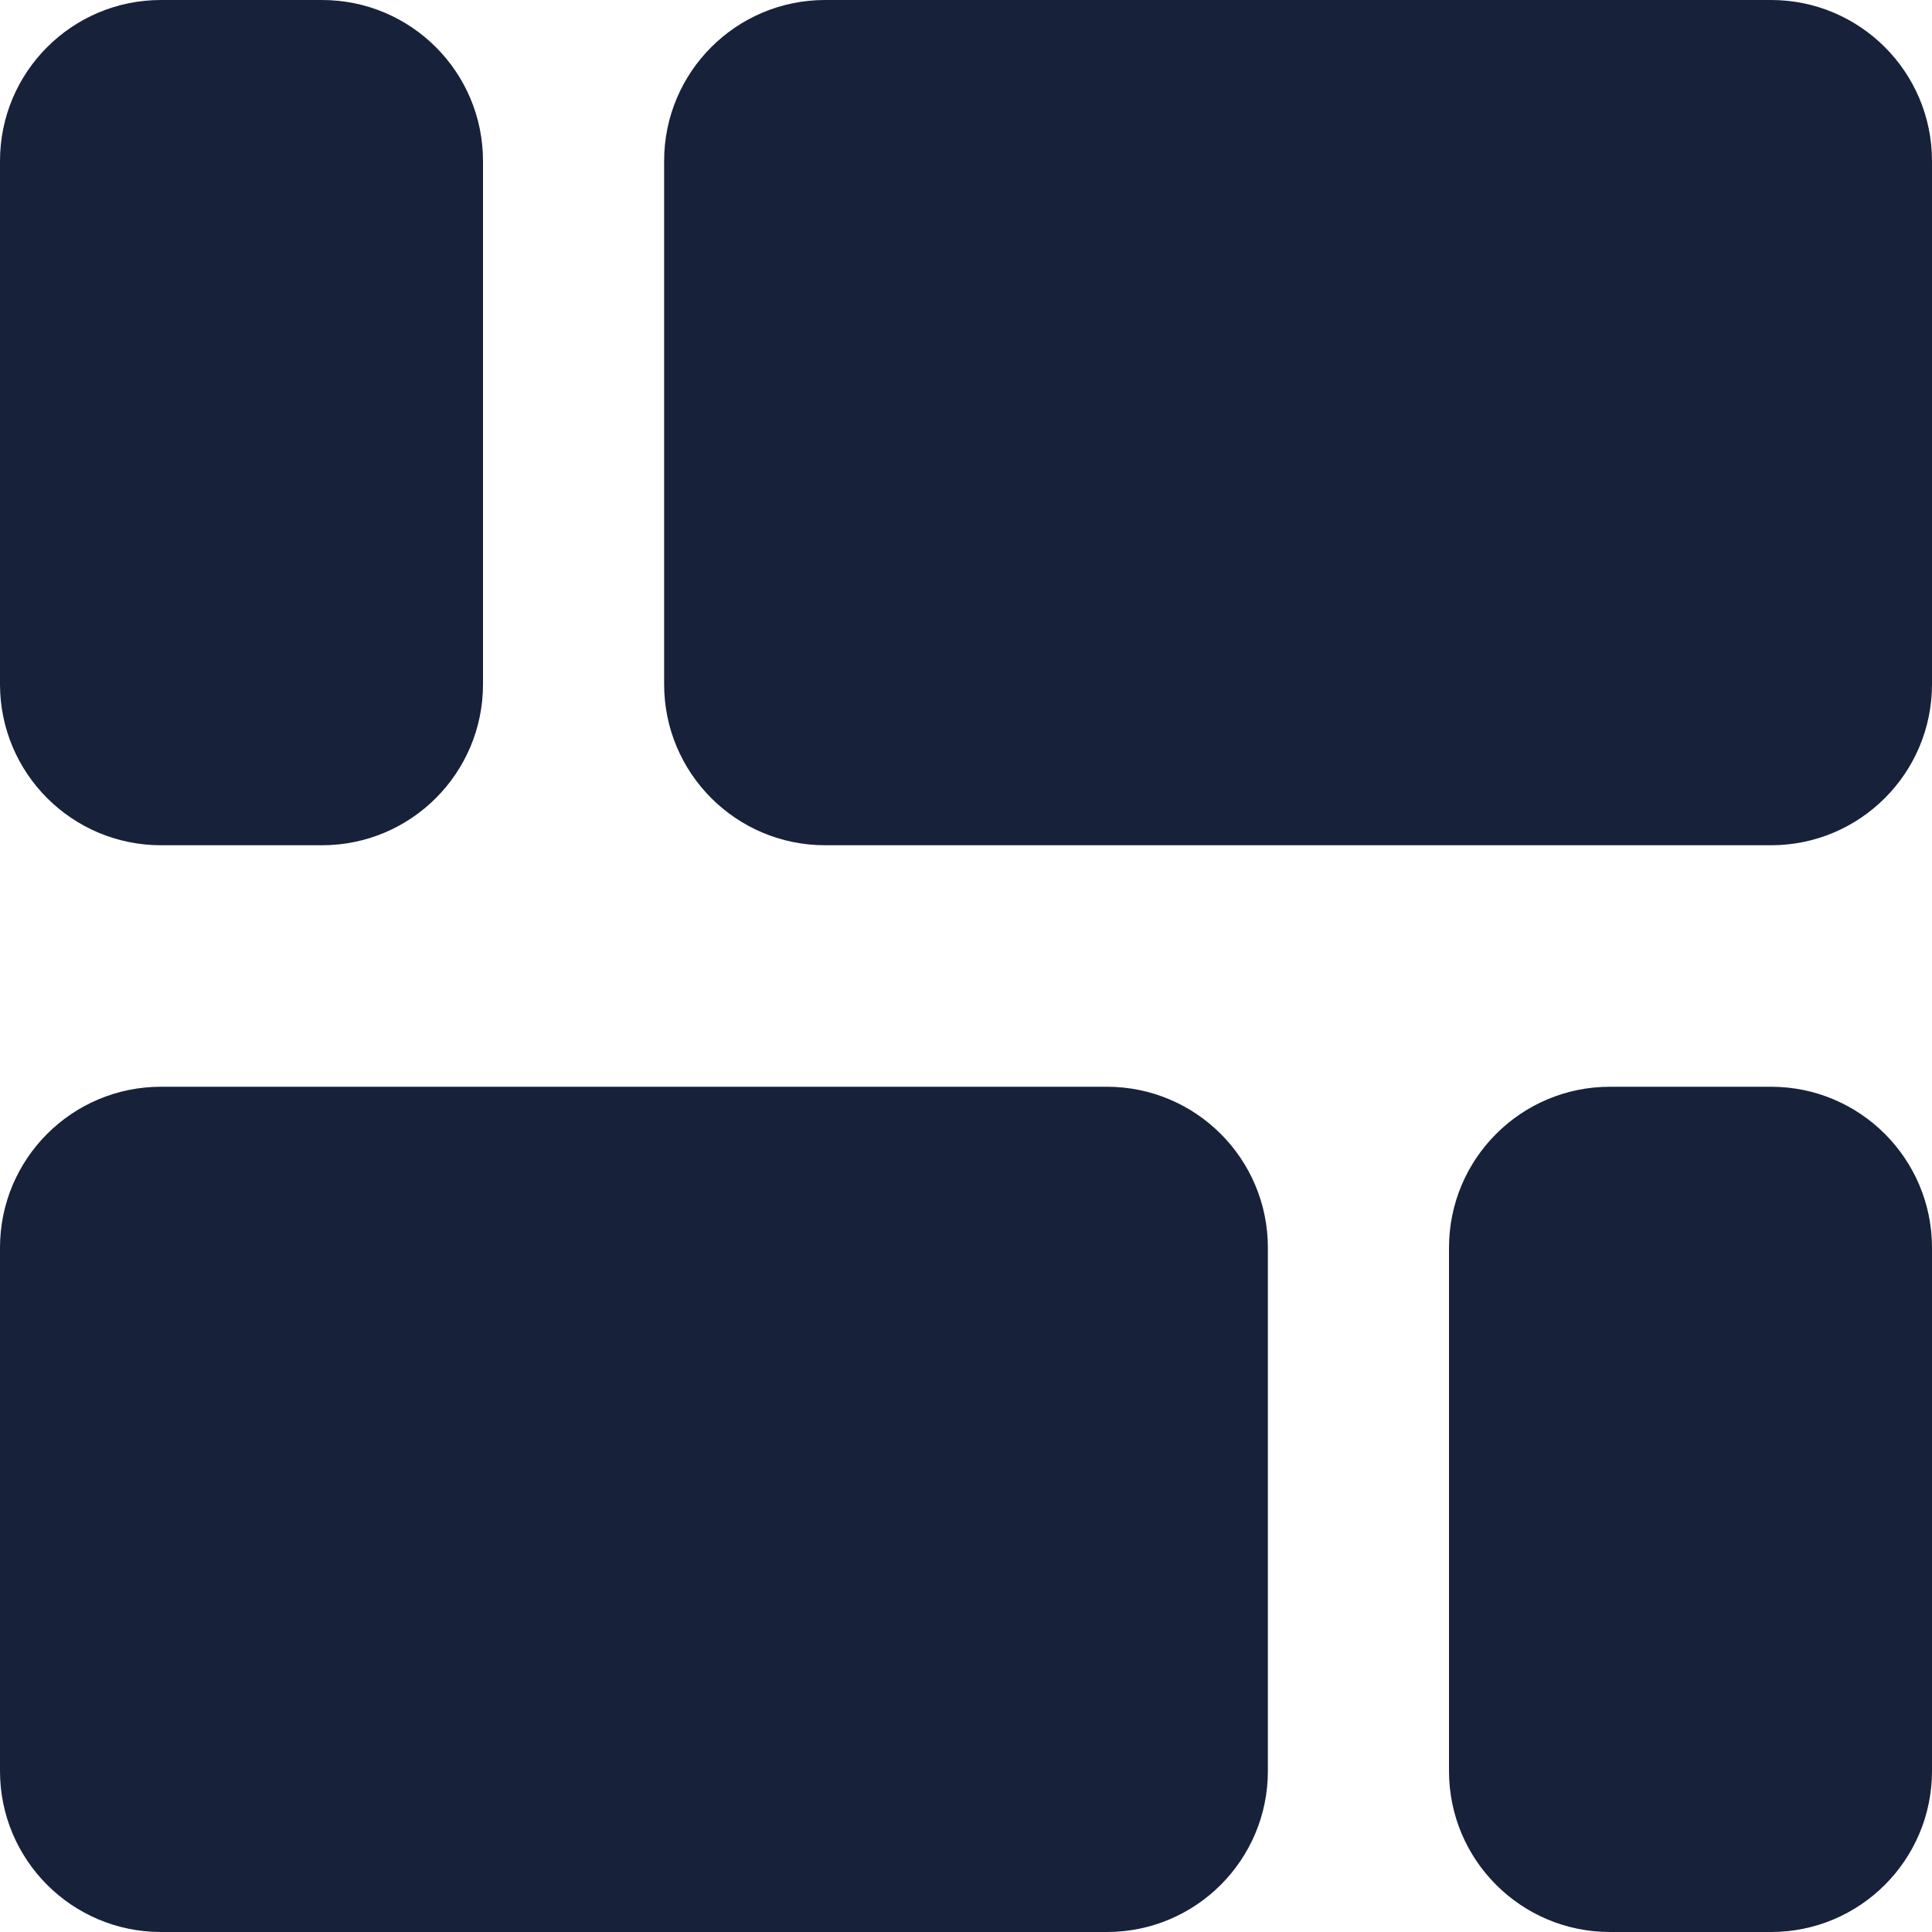 <svg class="h-5 w-5 shrink-0" width="24" height="24" viewBox="0 0 24 24" fill="none" xmlns="http://www.w3.org/2000/svg">
<path fill-rule="evenodd" clip-rule="evenodd" d="M2 0C0.895 0 0 0.895 0 2V8.5C0 9.605 0.895 10.5 2 10.5H4C5.105 10.5 6 9.605 6 8.5V2C6 0.895 5.105 0 4 0H2ZM22 24C23.105 24 24 23.105 24 22V15.5C24 14.395 23.105 13.5 22 13.5H20C18.895 13.5 18 14.395 18 15.5V22C18 23.105 18.895 24 20 24H22ZM8.25 2C8.25 0.895 9.145 0 10.25 0H22C23.105 0 24 0.895 24 2V8.5C24 9.605 23.105 10.5 22 10.5H10.25C9.145 10.5 8.25 9.605 8.25 8.5V2ZM13.75 24C14.855 24 15.75 23.105 15.75 22L15.75 15.5C15.75 14.395 14.855 13.5 13.75 13.5L2 13.5C0.895 13.5 0 14.395 0 15.5V22C0 23.105 0.895 24 2 24L13.75 24Z" fill="#17213A"></path>
</svg>